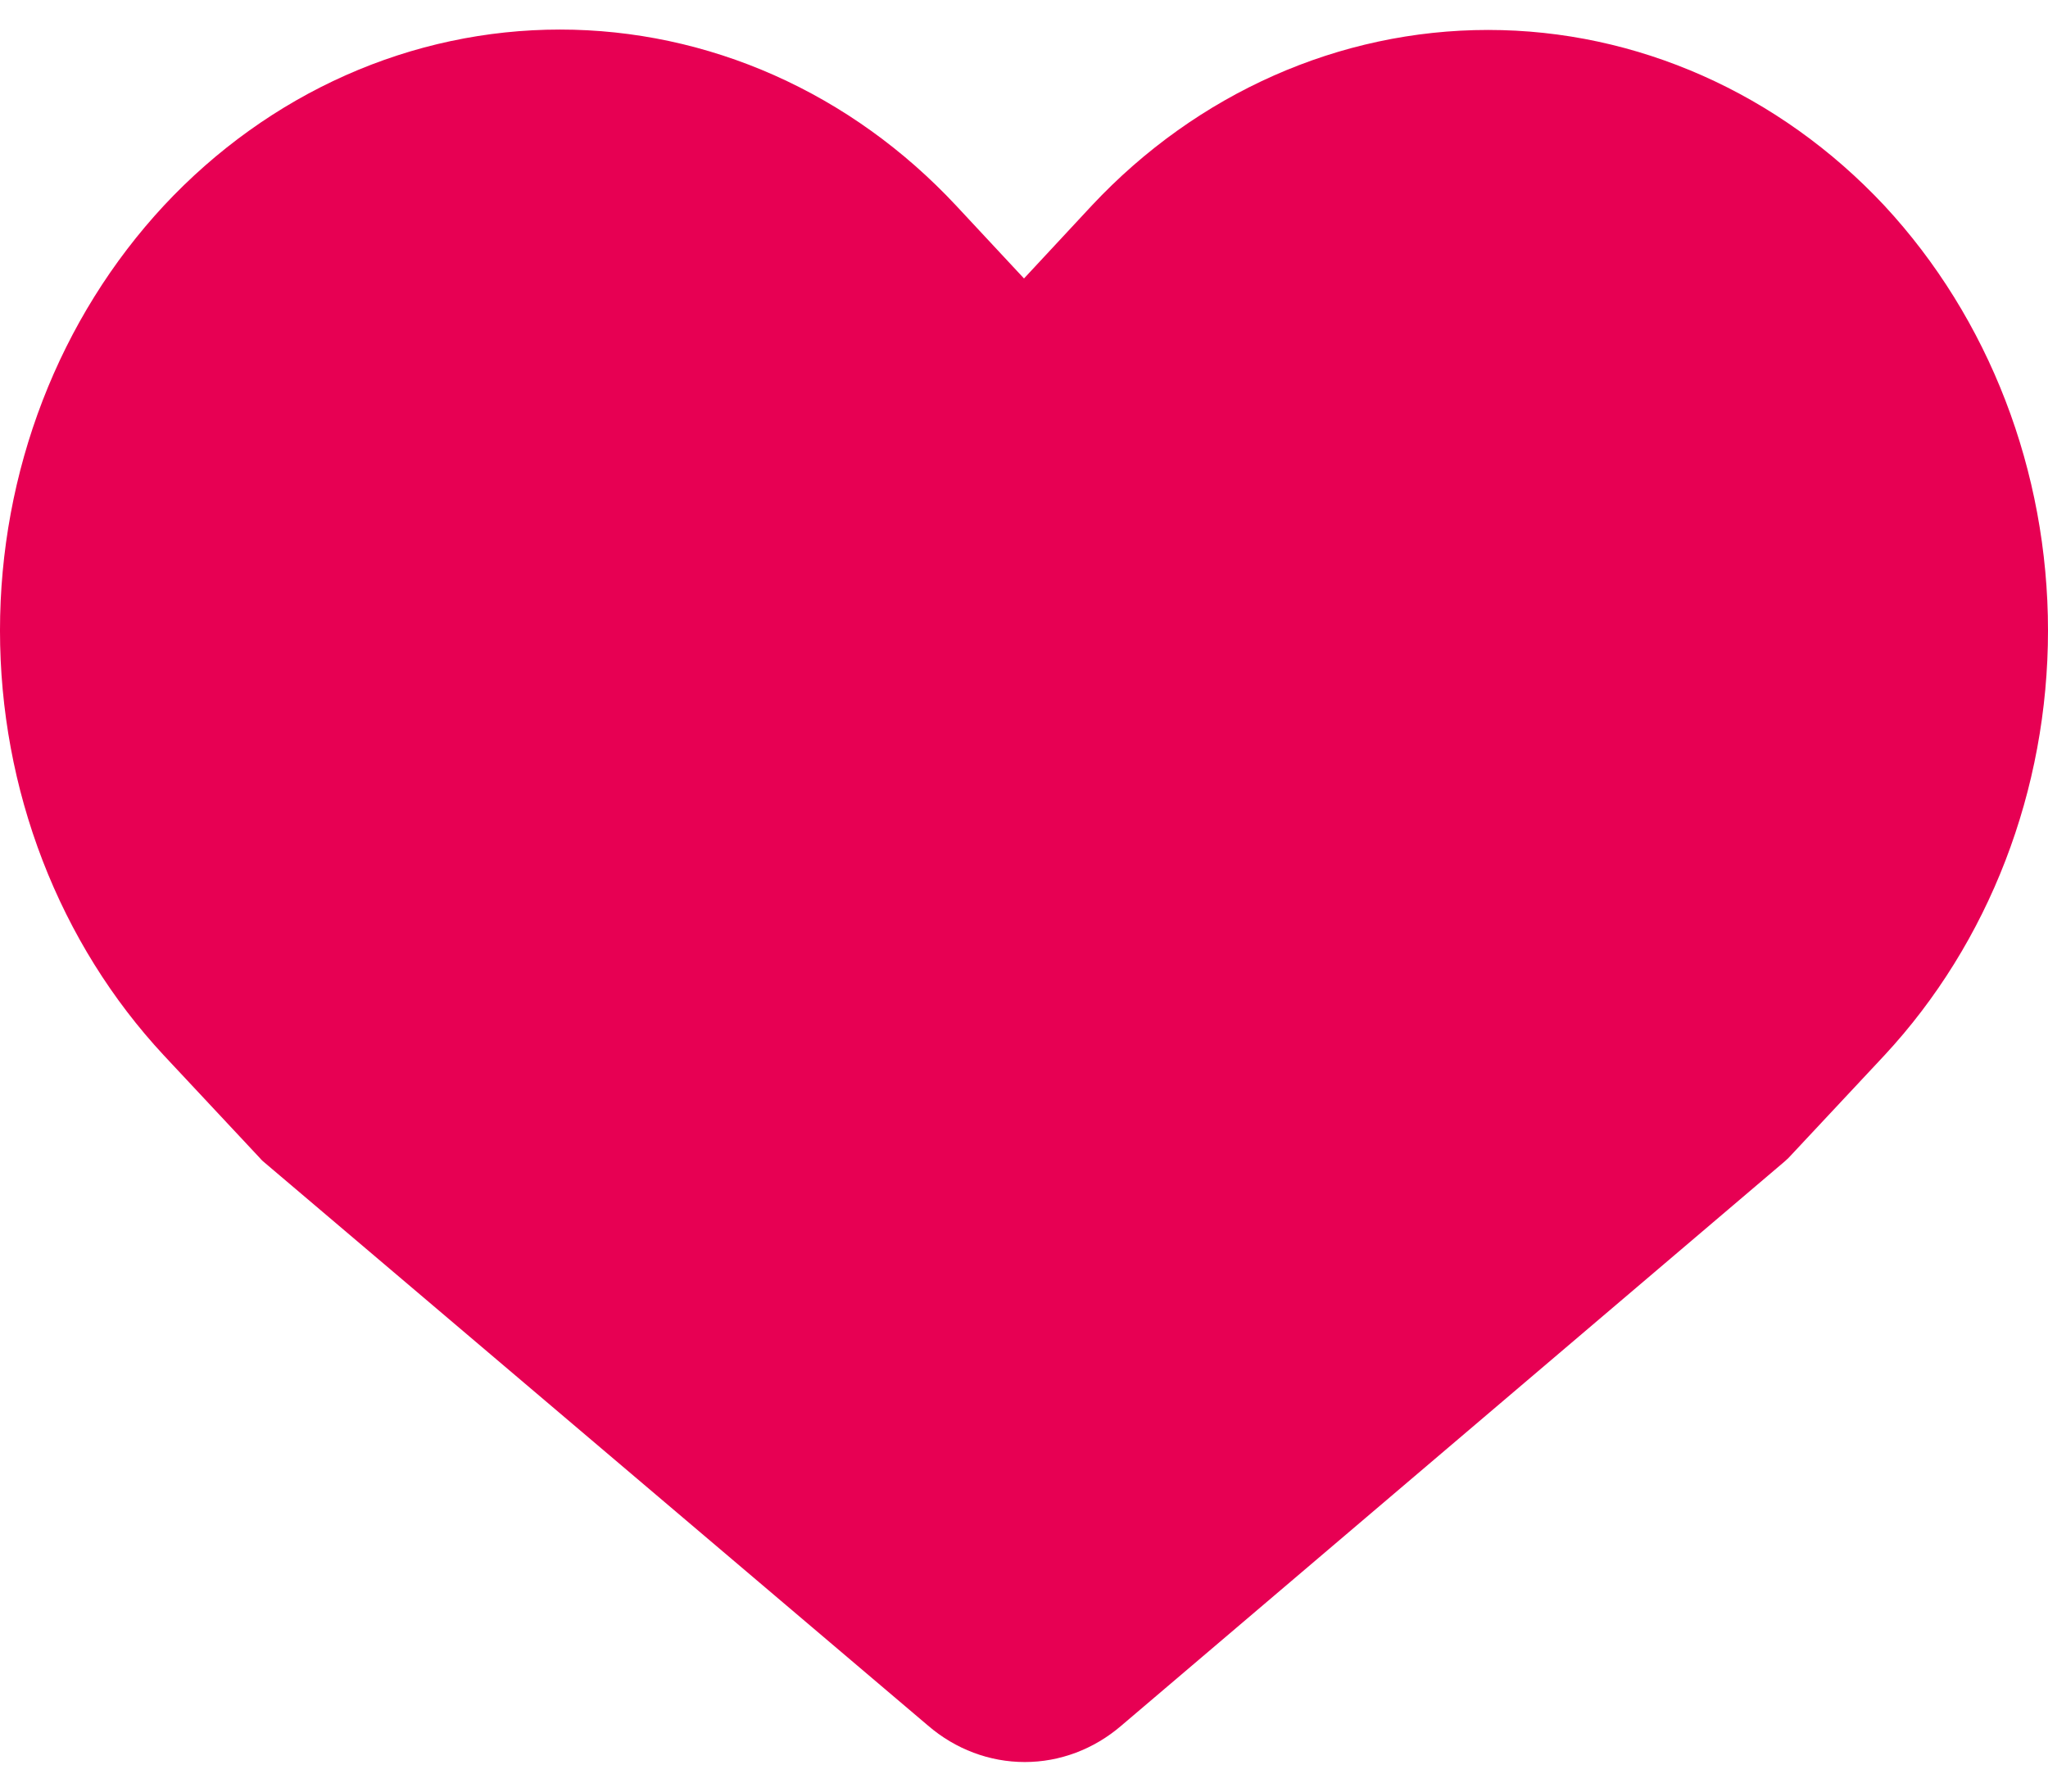 <svg width="16" height="14" viewBox="0 0 16 14" fill="none" xmlns="http://www.w3.org/2000/svg">
<path d="M11.626 0.234C12.786 0.234 13.899 0.728 14.721 1.606C15.54 2.488 16 3.682 16 4.927C16 6.173 15.54 7.367 14.721 8.248L13.973 9.048L13.945 9.074L8.76 13.485C8.546 13.669 8.28 13.769 8.006 13.769C7.731 13.769 7.465 13.669 7.251 13.485L2.054 9.074C2.045 9.066 2.037 9.058 2.029 9.048L1.281 8.248C0.875 7.812 0.553 7.295 0.333 6.725C0.113 6.155 -6.10352e-05 5.544 -6.10352e-05 4.927C-6.10352e-05 4.311 0.113 3.7 0.333 3.13C0.553 2.56 0.875 2.043 1.281 1.606C1.688 1.17 2.17 0.824 2.701 0.588C3.232 0.352 3.8 0.231 4.375 0.231C4.949 0.231 5.518 0.352 6.049 0.588C6.58 0.824 7.062 1.17 7.469 1.606L8 2.176L8.53 1.606C9.352 0.728 10.465 0.234 11.626 0.234Z" fill="#E70053"/>
</svg>
